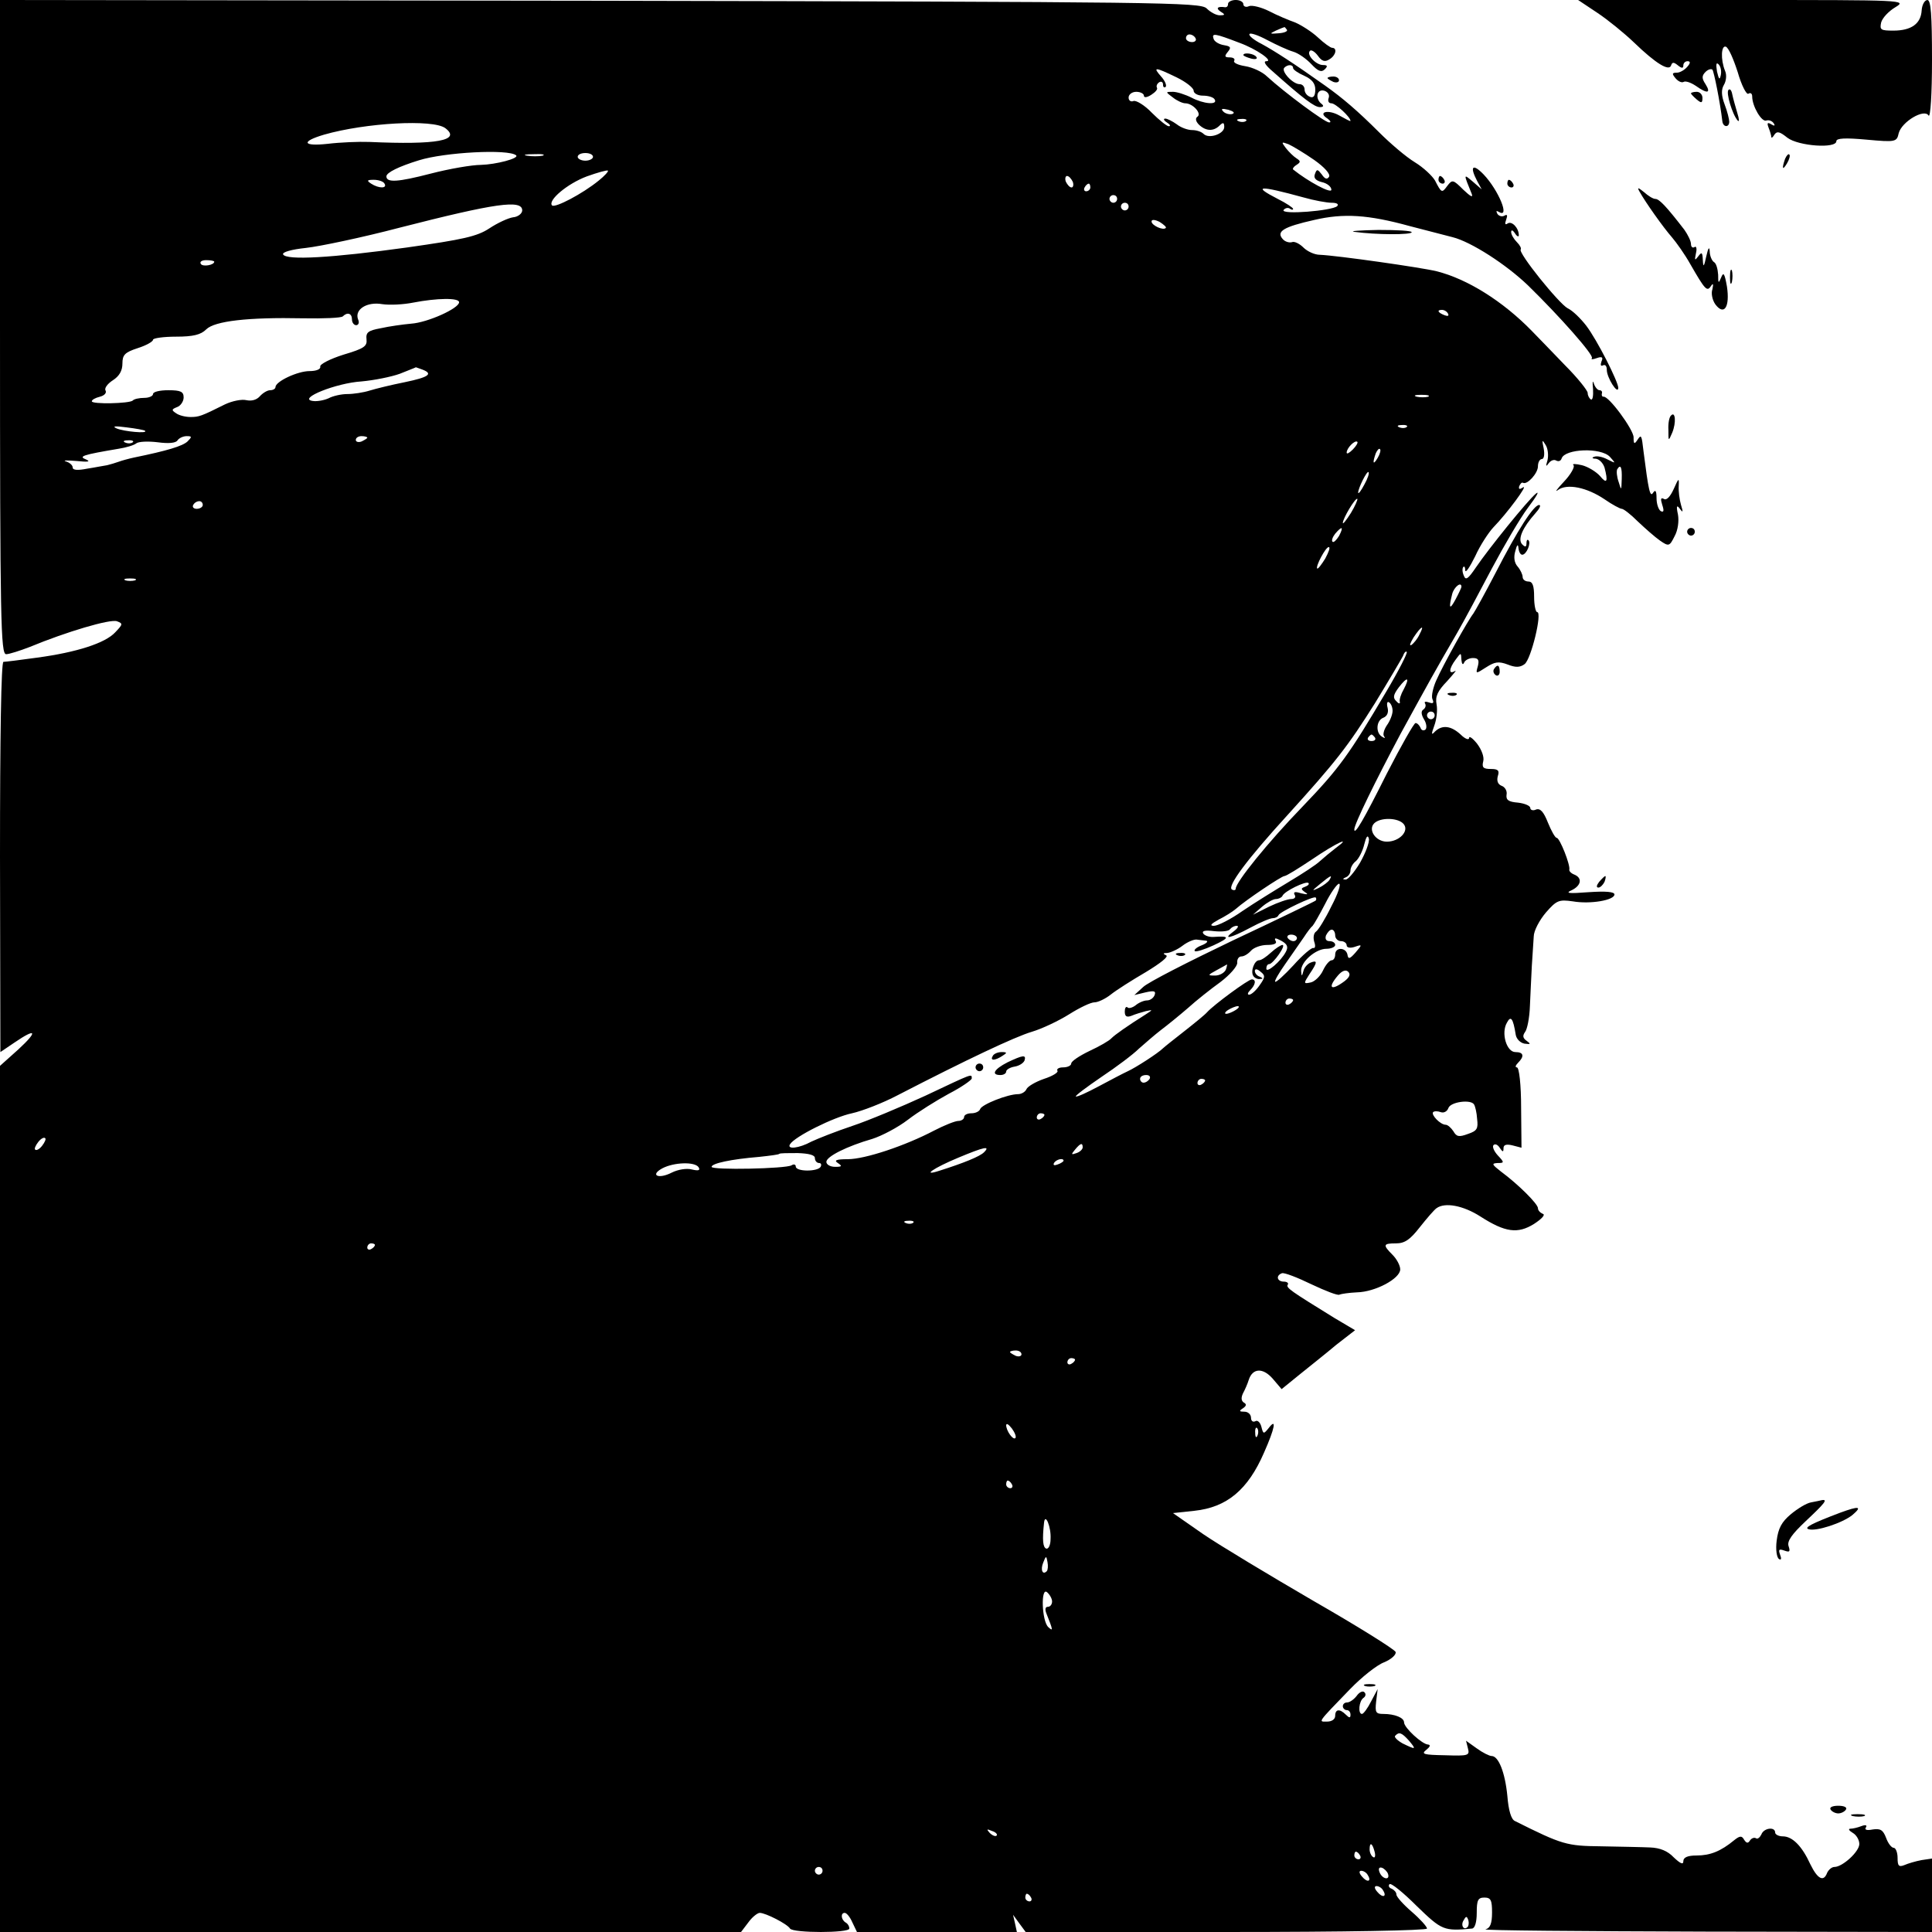 <?xml version="1.0" standalone="no"?>
<!DOCTYPE svg PUBLIC "-//W3C//DTD SVG 20010904//EN"
 "http://www.w3.org/TR/2001/REC-SVG-20010904/DTD/svg10.dtd">
<svg version="1.0" xmlns="http://www.w3.org/2000/svg"
 width="505pt" height="505pt" viewBox="0 0 505 505"
 preserveAspectRatio="xMidYMid meet">
<g transform="translate(0,505) scale(0.1,-0.1)"
fill="#000000" stroke="none">
<path d="M0 4195 c0 -769 2 -855 16 -855 8 0 36 9 62 19 94 39 211 74 228 67
16 -6 15 -8 -5 -29 -26 -28 -100 -52 -204 -66 -43 -6 -83 -11 -88 -11 -6 0 -9
-197 -9 -510 l1 -510 37 25 c57 39 62 30 10 -18 l-48 -43 0 -1132 0 -1132 969
0 968 0 19 25 c10 14 24 25 30 25 15 0 72 -29 79 -41 8 -12 155 -12 155 0 0 6
-4 13 -10 16 -12 8 -13 25 -2 25 5 0 14 -11 20 -25 l12 -25 209 0 209 0 -5 23
-5 22 16 -22 17 -23 525 0 c313 0 524 4 524 9 0 5 -18 25 -40 44 -22 19 -40
39 -40 45 0 6 -6 12 -12 15 -7 2 -10 8 -6 12 4 4 36 -22 71 -57 66 -64 71 -66
145 -59 7 1 12 16 12 41 0 33 3 40 20 40 17 0 20 -7 20 -39 0 -29 -5 -41 -17
-44 -10 -3 249 -5 575 -6 l592 -1 0 96 0 96 -27 -4 c-16 -3 -36 -9 -45 -13
-15 -6 -18 -2 -18 19 0 14 -5 26 -10 26 -6 0 -15 12 -20 26 -8 21 -15 25 -35
22 -15 -3 -22 -1 -18 5 4 6 0 8 -11 4 -10 -4 -23 -7 -29 -7 -7 0 -4 -5 6 -11
9 -5 17 -18 17 -29 0 -20 -44 -60 -65 -60 -7 0 -15 -7 -19 -15 -9 -25 -25 -17
-44 22 -22 48 -47 73 -72 73 -11 0 -20 5 -20 10 0 16 -30 12 -36 -5 -4 -8 -10
-13 -14 -10 -5 3 -12 0 -16 -6 -5 -8 -9 -7 -15 2 -6 11 -11 11 -26 -1 -35 -29
-63 -40 -98 -40 -24 0 -35 -5 -35 -15 0 -10 -8 -6 -25 10 -16 17 -36 25 -62
26 -21 1 -78 2 -128 3 -90 1 -101 4 -225 66 -10 4 -17 28 -20 66 -6 61 -23
104 -41 104 -6 0 -24 9 -39 20 l-28 20 5 -20 c5 -19 1 -20 -60 -18 -56 1 -63
3 -49 14 10 8 12 13 5 14 -15 0 -63 44 -63 58 0 12 -24 22 -54 22 -20 0 -22 4
-19 32 l4 33 -17 -32 c-9 -18 -20 -33 -24 -33 -11 0 -8 34 4 42 6 4 7 11 2 15
-4 4 -13 0 -20 -10 -7 -9 -18 -17 -25 -17 -6 0 -11 -4 -11 -10 0 -5 5 -10 10
-10 6 0 10 -5 10 -12 0 -9 -3 -9 -12 0 -16 16 -28 15 -28 -3 0 -9 -9 -15 -21
-15 -23 0 -28 -6 60 85 30 31 70 63 89 70 19 8 32 20 30 27 -3 7 -99 67 -214
133 -115 67 -245 145 -289 175 l-79 55 56 6 c85 9 140 55 182 152 28 63 34 93
12 64 -13 -16 -14 -16 -19 4 -3 11 -10 18 -16 14 -6 -3 -11 1 -11 9 0 9 -8 16
-17 16 -14 0 -15 2 -4 9 9 6 10 11 2 15 -7 5 -7 13 -2 24 5 9 12 25 15 35 10
31 37 33 63 3 l23 -27 48 39 c26 21 69 55 95 77 l49 38 -54 32 c-115 71 -127
79 -122 87 3 4 -2 8 -10 8 -18 0 -22 16 -5 22 6 2 40 -11 77 -29 36 -17 69
-30 73 -27 5 2 25 5 46 6 48 1 113 36 113 60 0 10 -9 27 -20 38 -26 26 -25 30
9 30 23 0 37 10 62 42 19 24 38 46 44 50 22 16 70 7 115 -22 64 -41 97 -46
140 -19 20 13 30 24 23 26 -7 3 -13 9 -13 15 0 11 -51 62 -97 96 -23 18 -25
21 -9 22 18 0 19 1 1 20 -10 11 -15 23 -11 27 4 4 11 1 16 -7 8 -12 10 -12 10
-1 0 9 8 11 24 7 l23 -6 -1 105 c0 59 -5 105 -11 105 -5 0 -4 5 3 12 17 17 15
28 -7 28 -23 0 -38 50 -22 77 10 19 16 12 23 -32 2 -11 12 -21 23 -23 16 -2
17 -1 6 7 -10 7 -12 13 -5 23 6 7 12 38 13 68 1 30 4 78 5 105 2 28 4 62 5 77
0 15 15 43 32 63 28 32 34 34 70 29 46 -8 109 3 109 18 0 7 -22 9 -67 6 -52
-4 -63 -3 -45 5 25 12 29 32 7 41 -8 3 -14 9 -13 13 3 12 -25 83 -33 83 -4 0
-14 18 -23 40 -11 28 -20 38 -31 34 -8 -4 -15 -1 -15 4 0 6 -15 12 -32 14 -25
2 -32 7 -30 21 2 9 -4 20 -13 23 -10 4 -13 13 -10 25 5 15 1 19 -18 19 -20 0
-24 4 -20 20 3 11 -4 30 -16 46 -12 15 -21 21 -21 15 0 -6 -10 -3 -22 9 -25
23 -48 26 -67 8 -10 -11 -10 -7 -2 15 6 16 9 41 6 56 -4 21 3 35 28 61 17 19
26 30 20 26 -17 -10 -16 6 2 30 14 19 14 19 15 -1 1 -11 4 -14 7 -7 2 6 13 12
23 12 14 0 17 -5 13 -21 -6 -21 -6 -21 22 -3 22 14 32 16 56 7 20 -8 32 -8 44
1 17 12 47 136 33 136 -4 0 -8 18 -8 40 0 29 -4 40 -15 40 -8 0 -15 5 -15 12
0 6 -6 19 -13 27 -9 10 -11 25 -6 41 4 16 7 19 8 8 1 -10 5 -18 10 -18 11 0
24 31 16 38 -3 3 -5 -1 -5 -8 0 -10 -3 -11 -11 -3 -13 13 1 44 34 81 11 12 16
22 10 22 -14 0 -56 -65 -114 -178 -27 -52 -53 -99 -58 -106 -13 -16 -79 -134
-97 -175 -8 -18 -13 -40 -10 -48 5 -11 2 -13 -9 -9 -9 3 -13 2 -10 -3 3 -5 1
-12 -5 -16 -6 -4 -5 -13 2 -25 7 -11 8 -23 4 -27 -5 -4 -11 -2 -13 5 -3 6 -8
12 -13 12 -4 0 -38 -60 -75 -132 -60 -120 -85 -163 -85 -146 0 14 56 128 121
250 74 135 87 159 148 264 19 33 59 108 90 167 32 60 74 132 95 160 22 29 31
45 21 37 -22 -18 -123 -143 -157 -193 -21 -31 -27 -35 -32 -21 -4 9 -4 19 -1
22 3 3 5 -1 5 -9 1 -8 12 9 26 37 13 29 35 62 47 75 37 38 93 114 78 105 -9
-6 -12 -5 -10 3 3 7 7 11 10 9 11 -6 39 25 39 43 0 11 5 19 10 19 6 0 8 12 5
28 -5 23 -4 24 5 9 6 -9 8 -27 5 -40 -5 -16 -4 -18 3 -8 5 7 14 11 20 7 6 -3
12 -1 14 6 9 25 102 29 126 4 16 -18 16 -18 -6 -7 -13 7 -28 10 -35 7 -7 -2
-5 -5 4 -5 9 -1 19 -11 23 -23 10 -38 6 -44 -12 -22 -10 11 -31 24 -47 28 -17
4 -27 4 -22 0 4 -4 -7 -24 -25 -43 -18 -19 -25 -29 -16 -22 24 18 76 7 122
-24 20 -14 41 -25 45 -25 5 0 24 -15 42 -33 19 -18 45 -41 58 -50 23 -16 25
-15 38 11 9 16 12 40 9 57 -5 23 -3 26 5 15 8 -11 9 -9 3 10 -4 14 -7 36 -6
50 1 22 0 21 -13 -8 -9 -20 -19 -31 -26 -26 -8 4 -9 0 -4 -16 5 -15 4 -20 -4
-16 -6 4 -11 19 -11 34 0 19 -3 23 -9 14 -8 -13 -12 6 -25 108 -5 44 -6 45
-16 30 -8 -12 -10 -11 -10 7 0 20 -66 110 -79 106 -3 0 -5 3 -4 8 2 5 -1 9 -6
9 -5 0 -12 8 -15 18 -3 9 -4 3 -2 -15 1 -18 -1 -30 -6 -27 -4 3 -8 10 -8 17 0
6 -26 39 -59 72 -32 33 -71 74 -87 90 -76 78 -169 136 -249 156 -41 10 -259
41 -305 43 -14 0 -33 9 -43 19 -10 10 -24 17 -30 14 -7 -2 -18 1 -24 8 -18 20
2 32 82 50 77 18 141 14 250 -16 39 -10 89 -23 112 -29 48 -12 140 -71 198
-127 83 -81 172 -182 166 -189 -3 -4 2 -4 13 0 14 5 17 2 12 -9 -3 -9 -2 -13
4 -10 6 3 10 -2 10 -12 0 -20 29 -66 30 -47 0 16 -55 125 -84 163 -14 18 -35
39 -48 45 -23 12 -131 146 -123 154 2 3 -2 11 -10 19 -8 8 -15 20 -15 26 0 7
4 6 10 -3 5 -8 10 -10 10 -5 0 19 -18 38 -29 31 -7 -5 -8 -1 -4 10 4 11 3 15
-5 10 -6 -3 -14 -1 -18 5 -4 8 -3 9 4 5 30 -18 -1 57 -40 98 -29 30 -37 21
-17 -17 l12 -22 -23 20 c-25 21 -25 22 -3 -32 4 -11 -4 -6 -22 11 -27 27 -29
27 -42 10 -14 -19 -15 -19 -32 14 -7 12 -30 34 -53 48 -23 14 -64 49 -93 78
-57 57 -96 90 -141 122 -83 59 -133 91 -166 109 -20 10 -35 22 -32 26 2 4 23
-3 47 -16 23 -12 53 -26 67 -30 14 -4 35 -19 48 -33 17 -18 26 -22 35 -13 8 8
7 11 -5 11 -18 0 -44 27 -34 37 3 4 13 -2 21 -13 10 -14 18 -17 30 -9 17 10
21 30 7 30 -4 0 -21 12 -37 27 -16 15 -43 32 -59 39 -17 6 -48 19 -69 30 -20
10 -44 16 -52 13 -8 -4 -15 -1 -15 5 0 6 -9 11 -20 11 -11 0 -20 -5 -20 -10 0
-6 -3 -9 -7 -9 -20 3 -26 -2 -13 -11 13 -8 13 -10 -2 -10 -9 0 -24 8 -34 18
-17 16 -108 17 -1586 20 l-1568 2 0 -855z m3364 777 c2 -4 -7 -8 -22 -9 -24
-2 -24 -1 -7 7 11 5 21 9 22 9 1 1 4 -3 7 -7z m-239 -22 c3 -5 -1 -10 -9 -10
-9 0 -16 5 -16 10 0 6 4 10 9 10 6 0 13 -4 16 -10z m115 -12 c44 -16 90 -48
70 -48 -9 0 -2 -11 17 -27 81 -72 109 -93 123 -93 9 0 11 3 5 8 -18 13 -14 40
6 35 10 -3 15 -11 12 -19 -3 -8 0 -14 7 -14 11 0 50 -36 50 -46 0 -2 -13 5
-29 14 -30 17 -58 9 -31 -8 8 -6 10 -10 4 -10 -11 0 -115 77 -162 120 -12 12
-38 24 -57 27 -19 3 -32 9 -29 14 3 5 -2 9 -12 9 -13 0 -14 3 -5 14 10 12 8
15 -10 18 -12 2 -25 9 -27 17 -5 15 3 14 68 -11z m140 -66 c0 -4 13 -13 29
-20 20 -9 29 -20 29 -36 0 -17 -5 -23 -14 -19 -8 3 -14 11 -14 19 0 8 -6 14
-13 14 -18 0 -49 34 -40 43 9 9 23 9 23 -1z m-305 -24 c25 -12 45 -28 45 -35
0 -7 11 -13 24 -13 14 0 28 -4 31 -10 9 -15 -29 -12 -61 5 -16 8 -38 15 -48
15 -20 0 -20 0 0 -15 10 -8 25 -15 32 -15 20 0 44 -27 32 -35 -6 -4 -5 -12 4
-21 18 -17 38 -18 54 -2 9 9 12 8 12 -4 0 -18 -40 -32 -54 -18 -6 6 -19 10
-30 10 -12 0 -30 7 -40 15 -11 8 -25 15 -30 15 -6 0 -4 -5 4 -10 8 -5 11 -10
5 -10 -5 0 -25 16 -44 35 -19 20 -41 33 -48 31 -7 -3 -13 1 -13 9 0 8 9 15 20
15 11 0 20 -5 20 -10 0 -6 8 -5 19 2 11 7 18 15 15 19 -2 4 0 10 6 14 5 3 10
1 10 -6 0 -7 3 -9 7 -6 3 4 -2 16 -12 27 -23 26 -16 25 40 -2z m146 -96 c-7
-2 -18 1 -23 6 -8 8 -4 9 13 5 13 -4 18 -8 10 -11z m36 -18 c-3 -3 -12 -4 -19
-1 -8 3 -5 6 6 6 11 1 17 -2 13 -5z m-2093 -19 c42 -32 -21 -44 -199 -36 -27
1 -76 -1 -109 -5 -65 -7 -70 6 -9 24 108 31 285 41 317 17z m2271 -83 c27 -19
43 -37 39 -44 -5 -8 -11 -6 -19 6 -11 14 -13 15 -18 1 -4 -10 2 -17 18 -21 14
-3 25 -12 25 -20 0 -11 -60 21 -100 53 -2 2 2 8 9 12 11 7 11 10 0 17 -8 5
-20 17 -28 27 -12 16 -12 17 7 10 11 -5 41 -23 67 -41z m-2086 12 c9 -8 -53
-24 -92 -25 -23 0 -82 -10 -132 -23 -85 -22 -115 -24 -115 -7 0 10 33 26 85
42 67 21 234 30 254 13z m69 -1 c-10 -2 -28 -2 -40 0 -13 2 -5 4 17 4 22 1 32
-1 23 -4z m132 -3 c0 -5 -9 -10 -20 -10 -11 0 -20 5 -20 10 0 6 9 10 20 10 11
0 20 -4 20 -10z m15 -62 c-43 -35 -114 -72 -122 -65 -12 13 40 57 91 76 28 10
53 17 55 15 2 -2 -9 -14 -24 -26z m1239 -3 c3 -8 1 -15 -3 -15 -5 0 -11 7 -15
15 -3 8 -1 15 3 15 5 0 11 -7 15 -15z m-1799 -5 c8 -13 -15 -13 -35 0 -12 8
-11 10 7 10 12 0 25 -4 28 -10z m1845 -10 c0 -5 -5 -10 -11 -10 -5 0 -7 5 -4
10 3 6 8 10 11 10 2 0 4 -4 4 -10z m557 -26 c28 -8 61 -14 74 -14 14 0 19 -4
14 -9 -14 -12 -147 -23 -140 -10 4 5 11 7 16 4 5 -4 9 -4 9 -1 0 3 -18 15 -40
26 -68 35 -50 36 67 4z m-487 -4 c0 -5 -4 -10 -10 -10 -5 0 -10 5 -10 10 0 6
5 10 10 10 6 0 10 -4 10 -10z m-1555 -30 c0 -8 -11 -17 -24 -18 -13 -2 -41
-15 -62 -29 -32 -21 -68 -29 -216 -50 -195 -27 -315 -34 -323 -18 -3 6 22 13
60 17 36 4 146 27 245 53 250 64 320 74 320 45z m1585 10 c0 -5 -4 -10 -10
-10 -5 0 -10 5 -10 10 0 6 5 10 10 10 6 0 10 -4 10 -10z m97 -56 c-7 -7 -37 7
-37 17 0 6 9 5 21 -1 11 -7 19 -14 16 -16z m-2487 -88 c0 -9 -30 -14 -35 -6
-4 6 3 10 14 10 12 0 21 -2 21 -4z m640 -106 c0 -16 -82 -53 -125 -56 -22 -2
-58 -7 -80 -12 -33 -6 -39 -11 -37 -29 2 -18 -6 -24 -60 -40 -35 -11 -62 -25
-61 -31 2 -7 -10 -12 -28 -12 -31 0 -89 -27 -89 -42 0 -4 -6 -8 -14 -8 -7 0
-19 -7 -27 -16 -8 -9 -21 -13 -35 -10 -12 3 -37 -2 -56 -11 -62 -31 -68 -33
-90 -33 -13 0 -30 4 -38 10 -12 8 -12 10 3 16 9 3 17 15 17 25 0 15 -7 19 -40
19 -22 0 -40 -4 -40 -10 0 -5 -10 -10 -23 -10 -13 0 -27 -3 -30 -7 -9 -8 -107
-10 -107 -2 0 4 9 9 21 12 12 3 18 10 15 16 -4 6 5 18 19 27 17 11 25 25 25
44 0 22 6 29 40 40 22 7 40 17 40 22 0 4 27 8 60 8 45 0 65 5 79 19 22 22 110
32 253 29 54 -1 100 1 104 5 12 12 24 8 24 -8 0 -8 5 -15 11 -15 6 0 9 7 5 15
-10 26 23 47 63 40 20 -3 56 -1 81 4 62 12 120 13 120 1z m2585 -30 c3 -6 -1
-7 -9 -4 -18 7 -21 14 -7 14 6 0 13 -4 16 -10z m-2681 -146 c29 -11 17 -20
-46 -33 -35 -7 -76 -17 -92 -22 -16 -5 -42 -9 -58 -9 -16 0 -38 -5 -49 -11
-11 -5 -30 -9 -42 -7 -40 6 62 47 128 51 33 3 78 12 100 20 22 9 41 16 42 17
1 0 8 -3 17 -6z m2629 -71 c-7 -2 -21 -2 -30 0 -10 3 -4 5 12 5 17 0 24 -2 18
-5z m-3354 -89 c9 -8 -55 -2 -74 6 -13 6 -5 7 25 3 25 -3 47 -7 49 -9z m3298
10 c-3 -3 -12 -4 -19 -1 -8 3 -5 6 6 6 11 1 17 -2 13 -5z m-3187 -38 c-13 -12
-52 -24 -140 -42 -14 -3 -32 -8 -40 -11 -8 -3 -22 -7 -30 -9 -8 -1 -32 -6 -52
-9 -25 -5 -38 -4 -38 3 0 6 -8 13 -18 16 -9 3 3 3 28 1 30 -3 38 -2 25 4 -21
8 -10 12 85 28 19 3 40 9 46 14 6 5 31 6 56 3 29 -4 48 -2 52 5 4 6 15 11 24
11 14 0 14 -2 2 -14z m470 10 c0 -2 -7 -6 -15 -10 -8 -3 -15 -1 -15 4 0 6 7
10 15 10 8 0 15 -2 15 -4z m-613 -12 c-3 -3 -12 -4 -19 -1 -8 3 -5 6 6 6 11 1
17 -2 13 -5z m3189 -19 c-9 -9 -16 -13 -16 -8 0 12 22 34 28 28 2 -2 -3 -11
-12 -20z m65 -22 c-12 -20 -14 -14 -5 12 4 9 9 14 11 11 3 -2 0 -13 -6 -23z
m638 -55 c-1 -31 -1 -31 -8 -8 -5 14 -6 28 -4 33 9 15 13 6 12 -25z m-673 -15
c-8 -15 -15 -25 -16 -21 0 12 23 58 27 54 3 -2 -2 -17 -11 -33z m-35 -74 c-12
-19 -21 -30 -21 -26 0 12 33 67 38 63 1 -2 -6 -19 -17 -37z m-3001 21 c0 -5
-7 -10 -16 -10 -8 0 -12 5 -9 10 3 6 10 10 16 10 5 0 9 -4 9 -10z m2970 -81
c-7 -11 -14 -18 -17 -15 -3 3 0 12 7 21 18 21 23 19 10 -6z m-36 -59 c-10 -16
-19 -28 -21 -26 -5 5 22 56 30 56 5 0 0 -13 -9 -30z m-3111 -57 c-7 -2 -19 -2
-25 0 -7 3 -2 5 12 5 14 0 19 -2 13 -5z m3467 -17 c0 -2 -7 -17 -15 -32 -16
-30 -19 -25 -9 14 5 18 24 33 24 18z m-110 -125 c-5 -11 -15 -23 -21 -27 -6
-3 -3 5 6 20 20 30 30 35 15 7z m-86 -148 c-98 -166 -123 -201 -219 -301 -91
-94 -175 -198 -175 -215 0 -4 -5 -5 -10 -2 -13 8 40 79 144 193 128 141 159
181 230 294 36 59 69 115 73 123 3 9 8 14 10 11 3 -2 -21 -49 -53 -103z m45 5
c-7 -12 -12 -27 -10 -33 1 -5 -3 -5 -9 2 -10 9 -8 17 6 36 23 30 30 27 13 -5z
m-29 -56 c0 -10 -7 -27 -15 -38 -8 -12 -11 -25 -7 -29 4 -5 1 -5 -5 -1 -18 10
-16 43 3 50 10 4 14 14 11 26 -3 11 -1 18 4 14 5 -3 9 -13 9 -22z m110 -12 c0
-5 -4 -10 -10 -10 -5 0 -10 5 -10 10 0 6 5 10 10 10 6 0 10 -4 10 -10z m-156
-58 c3 -5 -1 -9 -9 -9 -8 0 -12 4 -9 9 3 4 7 8 9 8 2 0 6 -4 9 -8z m75 -226
c15 -18 -11 -46 -44 -46 -29 0 -50 31 -33 48 16 16 63 15 77 -2z m-114 -101
c-15 -25 -32 -45 -38 -44 -8 0 -8 2 1 6 6 2 12 10 12 18 0 7 6 18 14 24 8 7
18 27 22 44 5 20 9 26 12 15 2 -10 -9 -38 -23 -63z m-64 38 c-13 -10 -31 -25
-41 -34 -9 -9 -46 -33 -81 -54 -35 -21 -90 -55 -121 -76 -31 -22 -65 -39 -75
-39 -12 0 -8 5 12 16 16 8 37 21 45 28 27 24 120 86 127 86 5 0 37 20 73 44
63 43 107 63 61 29z m-16 -83 c-3 -5 -16 -15 -28 -21 -19 -9 -19 -8 3 10 28
23 34 26 25 11z m-64 -18 c-11 -4 -11 -6 0 -14 10 -6 7 -7 -10 -3 -16 5 -21 4
-17 -4 4 -6 0 -11 -9 -11 -9 0 -35 -9 -58 -20 l-42 -21 24 21 c13 11 29 20 36
20 7 0 15 4 17 8 4 12 62 40 68 34 3 -3 -1 -7 -9 -10z m69 -51 c-16 -33 -34
-62 -40 -66 -6 -4 -8 -15 -5 -26 4 -11 3 -18 -2 -17 -4 2 -28 -18 -52 -45 -24
-26 -46 -46 -48 -43 -2 2 10 23 27 47 17 24 38 55 48 69 9 14 19 27 23 30 3 3
18 29 33 58 14 28 31 52 36 52 6 0 -3 -27 -20 -59z m-41 15 c-2 -2 -99 -49
-216 -104 -117 -56 -223 -110 -235 -122 l-23 -21 29 7 c22 5 28 4 24 -7 -3 -8
-12 -14 -20 -14 -8 0 -22 -6 -30 -13 -8 -6 -18 -9 -21 -5 -4 3 -7 -2 -7 -11 0
-13 5 -16 18 -11 9 4 26 9 37 12 19 4 19 4 -1 -9 -46 -29 -79 -52 -89 -62 -5
-6 -31 -21 -57 -33 -27 -13 -48 -27 -48 -33 0 -5 -9 -10 -21 -10 -11 0 -18 -4
-15 -9 3 -4 -13 -14 -35 -21 -23 -8 -43 -20 -46 -27 -3 -7 -13 -13 -22 -13
-27 0 -95 -27 -99 -39 -2 -6 -12 -11 -23 -11 -10 0 -19 -4 -19 -10 0 -5 -7
-10 -15 -10 -8 0 -36 -11 -63 -25 -76 -40 -181 -75 -226 -75 -30 0 -37 -3 -26
-10 12 -8 11 -10 -7 -10 -13 0 -23 6 -23 13 0 14 54 41 120 60 25 8 67 30 93
50 26 20 74 50 107 68 33 17 60 36 60 40 0 13 4 14 -121 -45 -63 -29 -149 -65
-191 -79 -42 -14 -90 -33 -107 -41 -33 -18 -65 -21 -56 -7 12 20 114 71 162
81 27 6 81 27 119 47 180 93 307 153 351 166 27 8 71 29 98 46 27 17 56 31 66
31 9 0 28 9 42 20 15 12 56 38 92 59 38 23 61 41 53 44 -9 4 -8 6 3 6 9 1 27
9 40 19 13 10 30 17 37 16 6 -1 18 -2 25 -3 6 -1 1 -7 -12 -12 -13 -5 -21 -12
-18 -15 3 -3 25 4 49 15 43 20 43 25 1 22 -11 -1 -24 3 -28 9 -4 7 5 9 29 6
20 -2 38 0 41 5 4 5 11 9 18 9 6 0 2 -7 -9 -15 -30 -22 -8 -18 44 10 26 14 52
25 59 25 6 0 13 3 15 8 4 9 92 51 97 46 2 -2 2 -6 0 -8z m51 -91 c0 -8 7 -15
15 -15 8 0 15 -5 15 -11 0 -6 9 -8 21 -4 20 7 20 6 2 -15 -15 -17 -19 -18 -21
-5 -4 19 -32 20 -32 0 0 -8 -4 -15 -9 -15 -6 0 -16 -12 -23 -27 -7 -15 -22
-29 -32 -31 -19 -4 -19 -3 -3 22 21 31 21 37 3 30 -8 -3 -17 -13 -19 -22 -4
-15 -5 -15 -6 0 -1 24 38 58 66 58 13 0 23 5 23 10 0 6 -7 10 -15 10 -9 0 -12
6 -9 15 4 8 10 15 15 15 5 0 9 -7 9 -15z m-100 -7 c0 -4 -4 -8 -9 -8 -6 0 -12
4 -15 8 -3 5 1 9 9 9 8 0 15 -4 15 -9z m-29 -36 c-13 -25 -51 -57 -51 -44 0 7
3 12 8 12 10 1 45 50 34 50 -4 0 -18 -9 -30 -20 -12 -11 -25 -20 -31 -20 -12
0 -23 -29 -15 -41 3 -5 11 -9 17 -8 9 0 9 2 0 6 -7 2 -13 9 -13 15 0 6 6 6 15
-2 13 -10 12 -15 -3 -36 -9 -13 -21 -24 -27 -24 -5 0 -4 5 3 12 14 14 16 28 4
28 -9 0 -99 -66 -117 -86 -5 -6 -32 -28 -60 -50 -27 -21 -52 -41 -55 -44 -13
-13 -72 -51 -92 -60 -13 -6 -47 -24 -77 -40 -30 -16 -56 -28 -59 -26 -2 2 29
25 67 51 39 26 83 59 98 74 16 14 41 36 58 49 16 12 48 38 70 57 22 20 60 50
85 68 25 19 44 41 44 50 -1 10 4 17 11 17 7 0 18 7 25 15 7 8 26 15 42 15 19
0 27 4 22 11 -4 8 0 8 15 0 16 -9 19 -16 12 -29z m-157 -47 c-4 -8 -16 -15
-28 -15 -20 0 -20 1 4 14 14 8 26 14 27 15 1 1 0 -6 -3 -14z m310 -30 c-35
-26 -45 -18 -17 15 11 13 21 16 27 10 7 -7 3 -15 -10 -25z m-134 -49 c0 -3 -4
-8 -10 -11 -5 -3 -10 -1 -10 4 0 6 5 11 10 11 6 0 10 -2 10 -4z m-150 -26 c-8
-5 -19 -10 -25 -10 -5 0 -3 5 5 10 8 5 20 10 25 10 6 0 3 -5 -5 -10z m-225
-180 c-3 -5 -10 -10 -16 -10 -5 0 -9 5 -9 10 0 6 7 10 16 10 8 0 12 -4 9 -10z
m145 -4 c0 -3 -4 -8 -10 -11 -5 -3 -10 -1 -10 4 0 6 5 11 10 11 6 0 10 -2 10
-4z m703 -63 c3 -5 7 -21 8 -38 3 -25 0 -31 -24 -39 -24 -9 -30 -7 -38 7 -6 9
-15 17 -20 17 -14 0 -39 26 -33 33 3 3 12 3 20 0 8 -3 17 2 20 11 6 16 59 23
67 9z m-1123 -27 c0 -3 -4 -8 -10 -11 -5 -3 -10 -1 -10 4 0 6 5 11 10 11 6 0
10 -2 10 -4z m-2620 -81 c-7 -9 -15 -13 -18 -10 -3 2 1 11 8 20 7 9 15 13 18
10 3 -2 -1 -11 -8 -20z m2720 -4 c0 -5 -7 -12 -16 -15 -14 -5 -15 -4 -4 9 14
17 20 19 20 6z m-258 -13 c-11 -11 -53 -28 -116 -48 -49 -16 -16 7 49 34 67
28 85 32 67 14z m-442 -15 c0 -7 5 -13 11 -13 5 0 7 -4 4 -10 -8 -13 -65 -13
-65 1 0 5 -5 7 -11 3 -15 -9 -209 -13 -209 -4 0 9 51 20 124 26 28 3 52 6 53
8 2 2 23 2 48 2 29 -1 45 -5 45 -13z m650 -7 c0 -2 -7 -7 -16 -10 -8 -3 -12
-2 -9 4 6 10 25 14 25 6z m-954 -17 c5 -8 0 -10 -17 -6 -14 4 -37 0 -53 -8
-35 -18 -58 -7 -25 11 30 16 85 18 95 3z m561 -145 c-3 -3 -12 -4 -19 -1 -8 3
-5 6 6 6 11 1 17 -2 13 -5z m-1407 -58 c0 -3 -4 -8 -10 -11 -5 -3 -10 -1 -10
4 0 6 5 11 10 11 6 0 10 -2 10 -4z m1690 -286 c0 -5 -7 -7 -15 -4 -8 4 -15 8
-15 10 0 2 7 4 15 4 8 0 15 -4 15 -10z m140 -14 c0 -3 -4 -8 -10 -11 -5 -3
-10 -1 -10 4 0 6 5 11 10 11 6 0 10 -2 10 -4z m-156 -205 c-6 -6 -24 19 -24
34 1 6 7 1 15 -9 8 -11 12 -22 9 -25z m633 7 c-3 -8 -6 -5 -6 6 -1 11 2 17 5
13 3 -3 4 -12 1 -19z m-642 -128 c3 -5 1 -10 -4 -10 -6 0 -11 5 -11 10 0 6 2
10 4 10 3 0 8 -4 11 -10z m101 -143 c0 -15 -5 -26 -11 -25 -9 3 -11 22 -6 68
3 27 19 -12 17 -43z m-10 -84 c-11 -11 -17 4 -9 23 7 18 8 18 11 1 2 -10 1
-21 -2 -24z m14 -79 c0 -8 -5 -14 -11 -14 -7 0 -8 -7 -4 -17 18 -45 18 -48 5
-36 -17 16 -20 106 -3 91 7 -6 13 -17 13 -24z m933 -364 c20 -24 18 -24 -17
-7 -14 8 -23 17 -19 20 10 11 17 8 36 -13z m-1078 -248 c-3 -3 -11 0 -18 7 -9
10 -8 11 6 5 10 -3 15 -9 12 -12z m988 -42 c3 -11 1 -18 -4 -14 -5 3 -9 12 -9
20 0 20 7 17 13 -6z m-38 -10 c3 -5 1 -10 -4 -10 -6 0 -11 5 -11 10 0 6 2 10
4 10 3 0 8 -4 11 -10z m-1405 -40 c0 -5 -4 -10 -10 -10 -5 0 -10 5 -10 10 0 6
5 10 10 10 6 0 10 -4 10 -10z m1478 -8 c6 -18 -15 -14 -22 4 -4 10 -1 14 6 12
6 -2 14 -10 16 -16z m-53 -3 c11 -17 -1 -21 -15 -4 -8 9 -8 15 -2 15 6 0 14
-5 17 -11z m40 -40 c11 -17 -1 -21 -15 -4 -8 9 -8 15 -2 15 6 0 14 -5 17 -11z
m-920 -19 c3 -5 1 -10 -4 -10 -6 0 -11 5 -11 10 0 6 2 10 4 10 3 0 8 -4 11
-10z m1141 -77 c-10 -10 -19 5 -10 18 6 11 8 11 12 0 2 -7 1 -15 -2 -18z"/>
<path d="M3250 4906 c0 -2 9 -6 20 -9 11 -3 18 -1 14 4 -5 9 -34 13 -34 5z"/>
<path d="M3078 2553 c7 -3 16 -2 19 1 4 3 -2 6 -13 5 -11 0 -14 -3 -6 -6z"/>
<path d="M2595 2290 c-8 -13 5 -13 25 0 13 8 13 10 -2 10 -9 0 -20 -4 -23 -10z"/>
<path d="M2633 2273 c-35 -18 -43 -33 -18 -33 8 0 15 4 15 9 0 5 10 11 22 13
12 2 23 9 26 16 5 16 -5 14 -45 -5z"/>
<path d="M2550 2260 c0 -5 5 -10 10 -10 6 0 10 5 10 10 0 6 -4 10 -10 10 -5 0
-10 -4 -10 -10z"/>
<path d="M4176 5016 c27 -18 70 -53 95 -77 58 -56 92 -76 97 -60 3 9 7 9 18 0
10 -8 14 -8 14 0 0 6 5 11 11 11 8 0 8 -5 -1 -15 -7 -8 -19 -15 -27 -15 -13 0
-13 -3 -3 -15 7 -8 16 -12 21 -9 5 3 19 -2 31 -10 31 -22 41 -20 26 4 -10 15
-10 22 0 32 6 6 14 9 18 6 4 -5 20 -84 26 -135 2 -16 18 -17 18 -1 0 6 -5 27
-12 45 -9 24 -9 39 -2 51 6 10 8 26 3 37 -12 30 -10 67 2 63 7 -2 20 -32 31
-66 10 -35 23 -60 28 -57 6 4 10 0 10 -7 0 -26 25 -68 37 -63 7 2 15 -1 19 -7
5 -7 2 -8 -6 -3 -10 6 -12 4 -7 -9 4 -10 7 -21 7 -24 0 -4 4 -1 8 6 7 10 14 8
34 -8 29 -22 128 -29 128 -9 0 8 24 9 79 4 76 -7 79 -6 84 17 8 30 67 65 78
46 5 -7 9 58 9 145 0 119 -3 157 -12 157 -7 0 -14 -12 -15 -27 -2 -35 -27 -53
-74 -53 -33 0 -36 2 -32 21 3 12 20 30 37 40 31 19 27 19 -399 19 l-430 0 51
-34z m322 -162 c-3 -14 -5 -12 -10 9 -3 19 -2 25 4 19 6 -6 8 -18 6 -28z"/>
<path d="M3470 4846 c0 -2 7 -6 15 -10 8 -3 15 -1 15 4 0 6 -7 10 -15 10 -8 0
-15 -2 -15 -4z"/>
<path d="M4518 4815 c-7 -7 10 -64 24 -80 5 -5 4 4 -1 20 -5 17 -11 38 -13 48
-2 11 -6 16 -10 12z"/>
<path d="M4420 4806 c0 -2 7 -9 15 -16 12 -10 15 -10 15 4 0 9 -7 16 -15 16
-8 0 -15 -2 -15 -4z"/>
<path d="M4666 4635 c-9 -26 -7 -32 5 -12 6 10 9 21 6 23 -2 3 -7 -2 -11 -11z"/>
<path d="M3760 4580 c0 -5 5 -10 11 -10 5 0 7 5 4 10 -3 6 -8 10 -11 10 -2 0
-4 -4 -4 -10z"/>
<path d="M3940 4570 c0 -5 5 -10 11 -10 5 0 7 5 4 10 -3 6 -8 10 -11 10 -2 0
-4 -4 -4 -10z"/>
<path d="M4285 4550 c16 -29 63 -95 85 -120 12 -14 34 -45 48 -70 39 -68 44
-73 54 -58 6 9 7 6 4 -8 -4 -11 0 -29 8 -40 23 -30 38 -6 30 47 -6 34 -9 39
-15 24 -7 -17 -8 -16 -8 7 -1 15 -5 30 -11 33 -5 3 -11 16 -11 28 -1 14 -4 9
-9 -13 -6 -28 -8 -30 -9 -10 -1 21 -3 22 -12 10 -9 -12 -10 -11 -6 8 3 12 1
20 -4 16 -5 -3 -9 1 -9 8 0 8 -8 24 -17 37 -47 61 -66 81 -76 81 -6 0 -19 8
-30 18 -15 12 -18 13 -12 2z"/>
<path d="M3540 4444 c58 -8 150 -8 150 -1 0 4 -39 6 -87 6 -49 -1 -77 -3 -63
-5z"/>
<path d="M4522 4325 c0 -16 2 -22 5 -12 2 9 2 23 0 30 -3 6 -5 -1 -5 -18z"/>
<path d="M4368 3964 c-5 -4 -8 -21 -7 -38 0 -30 0 -30 10 -7 11 27 8 57 -3 45z"/>
<path d="M4410 3660 c0 -5 5 -10 10 -10 6 0 10 5 10 10 0 6 -4 10 -10 10 -5 0
-10 -4 -10 -10z"/>
<path d="M3905 3301 c-3 -5 -1 -12 5 -16 5 -3 10 1 10 9 0 18 -6 21 -15 7z"/>
<path d="M3788 3233 c7 -3 16 -2 19 1 4 3 -2 6 -13 5 -11 0 -14 -3 -6 -6z"/>
<path d="M4180 2745 c-7 -9 -8 -15 -2 -15 5 0 12 7 16 15 3 8 4 15 2 15 -2 0
-9 -7 -16 -15z"/>
<path d="M4734 1123 c-12 -2 -35 -16 -53 -31 -24 -20 -33 -37 -37 -69 -3 -23
0 -44 6 -48 6 -4 7 1 3 11 -5 14 -3 16 11 11 14 -5 16 -3 11 12 -4 13 9 31 45
65 49 46 58 57 43 55 -5 -1 -17 -4 -29 -6z"/>
<path d="M4810 1096 c-74 -28 -95 -39 -83 -43 19 -7 89 16 115 37 27 23 17 24
-32 6z"/>
<path d="M3568 643 c6 -2 18 -2 25 0 6 3 1 5 -13 5 -14 0 -19 -2 -12 -5z"/>
<path d="M4785 320 c3 -5 12 -10 20 -10 8 0 17 5 20 10 4 6 -5 10 -20 10 -15
0 -24 -4 -20 -10z"/>
<path d="M4843 303 c9 -2 23 -2 30 0 6 3 -1 5 -18 5 -16 0 -22 -2 -12 -5z"/>
</g>
</svg>
